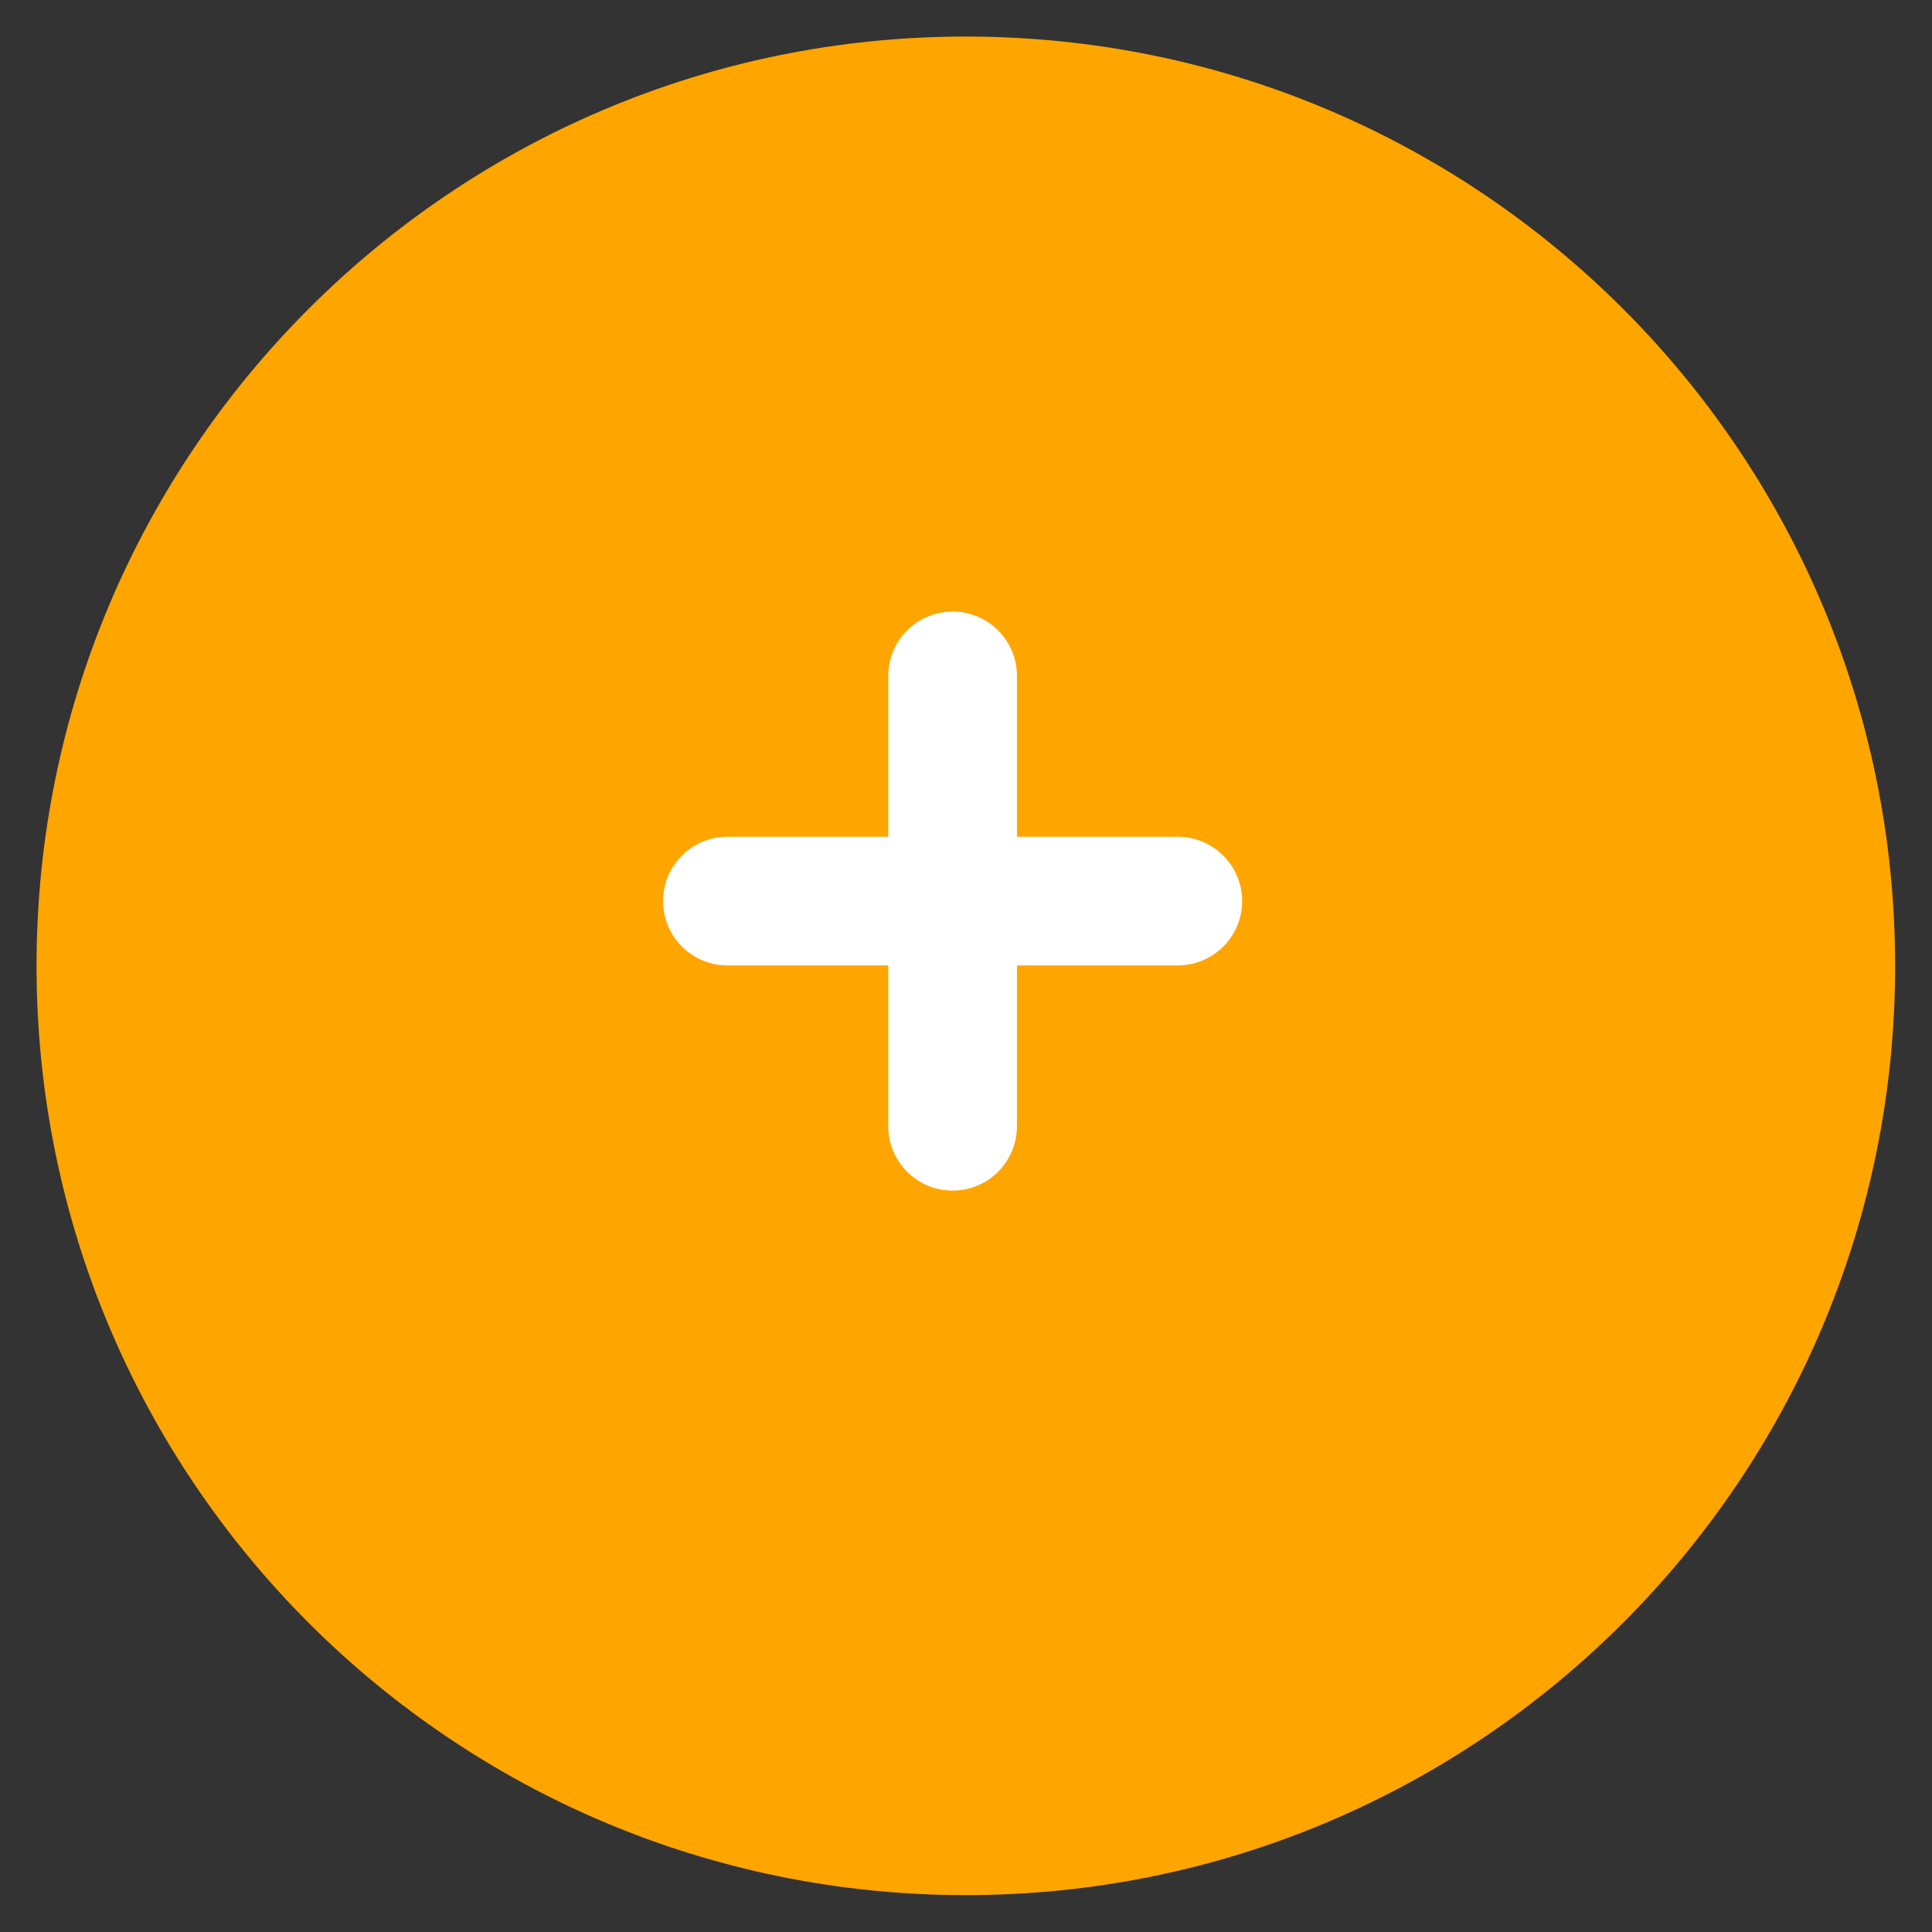 <?xml version="1.0" standalone="no"?>
        <!DOCTYPE svg PUBLIC "-//W3C//DTD SVG 1.1//EN" 
        "http://www.w3.org/Graphics/SVG/1.1/DTD/svg11.dtd"><svg id="changeColor" fill="#DC7633" xmlns="http://www.w3.org/2000/svg" xmlns:xlink="http://www.w3.org/1999/xlink" width="50" zoomAndPan="magnify" viewBox="0 0 375 375" height="50" preserveAspectRatio="xMidYMid meet" version="1.0"><rect x="0" y="0" width="375" height="375" fill="#333333" stroke="none"/><defs><path id="pathAttribute" d="M 7.094 7.094 L 367.844 7.094 L 367.844 367.844 L 7.094 367.844 Z M 7.094 7.094 " fill="orange"></path></defs><g><path id="pathAttribute" d="M 187.469 7.094 C 87.852 7.094 7.094 87.852 7.094 187.469 C 7.094 287.086 87.852 367.844 187.469 367.844 C 287.086 367.844 367.844 287.086 367.844 187.469 C 367.844 87.852 287.086 7.094 187.469 7.094 " fill-opacity="1" fill-rule="nonzero" fill="orange"></path></g><g id="inner-icon" transform="translate(85, 75)"> <svg xmlns="http://www.w3.org/2000/svg" width="199.8" height="199.8" fill="currentColor" class="bi bi-plus" viewBox="0 0 16 16" id="IconChangeColor"> <path d="M8 4a.5.5 0 0 1 .5.5v3h3a.5.5 0 0 1 0 1h-3v3a.5.5 0 0 1-1 0v-3h-3a.5.5 0 0 1 0-1h3v-3A.5.5 0 0 1 8 4z" id="mainIconPathAttribute" fill="#ffffff" stroke-width="1" stroke="#ffffff"></path> </svg> </g></svg>